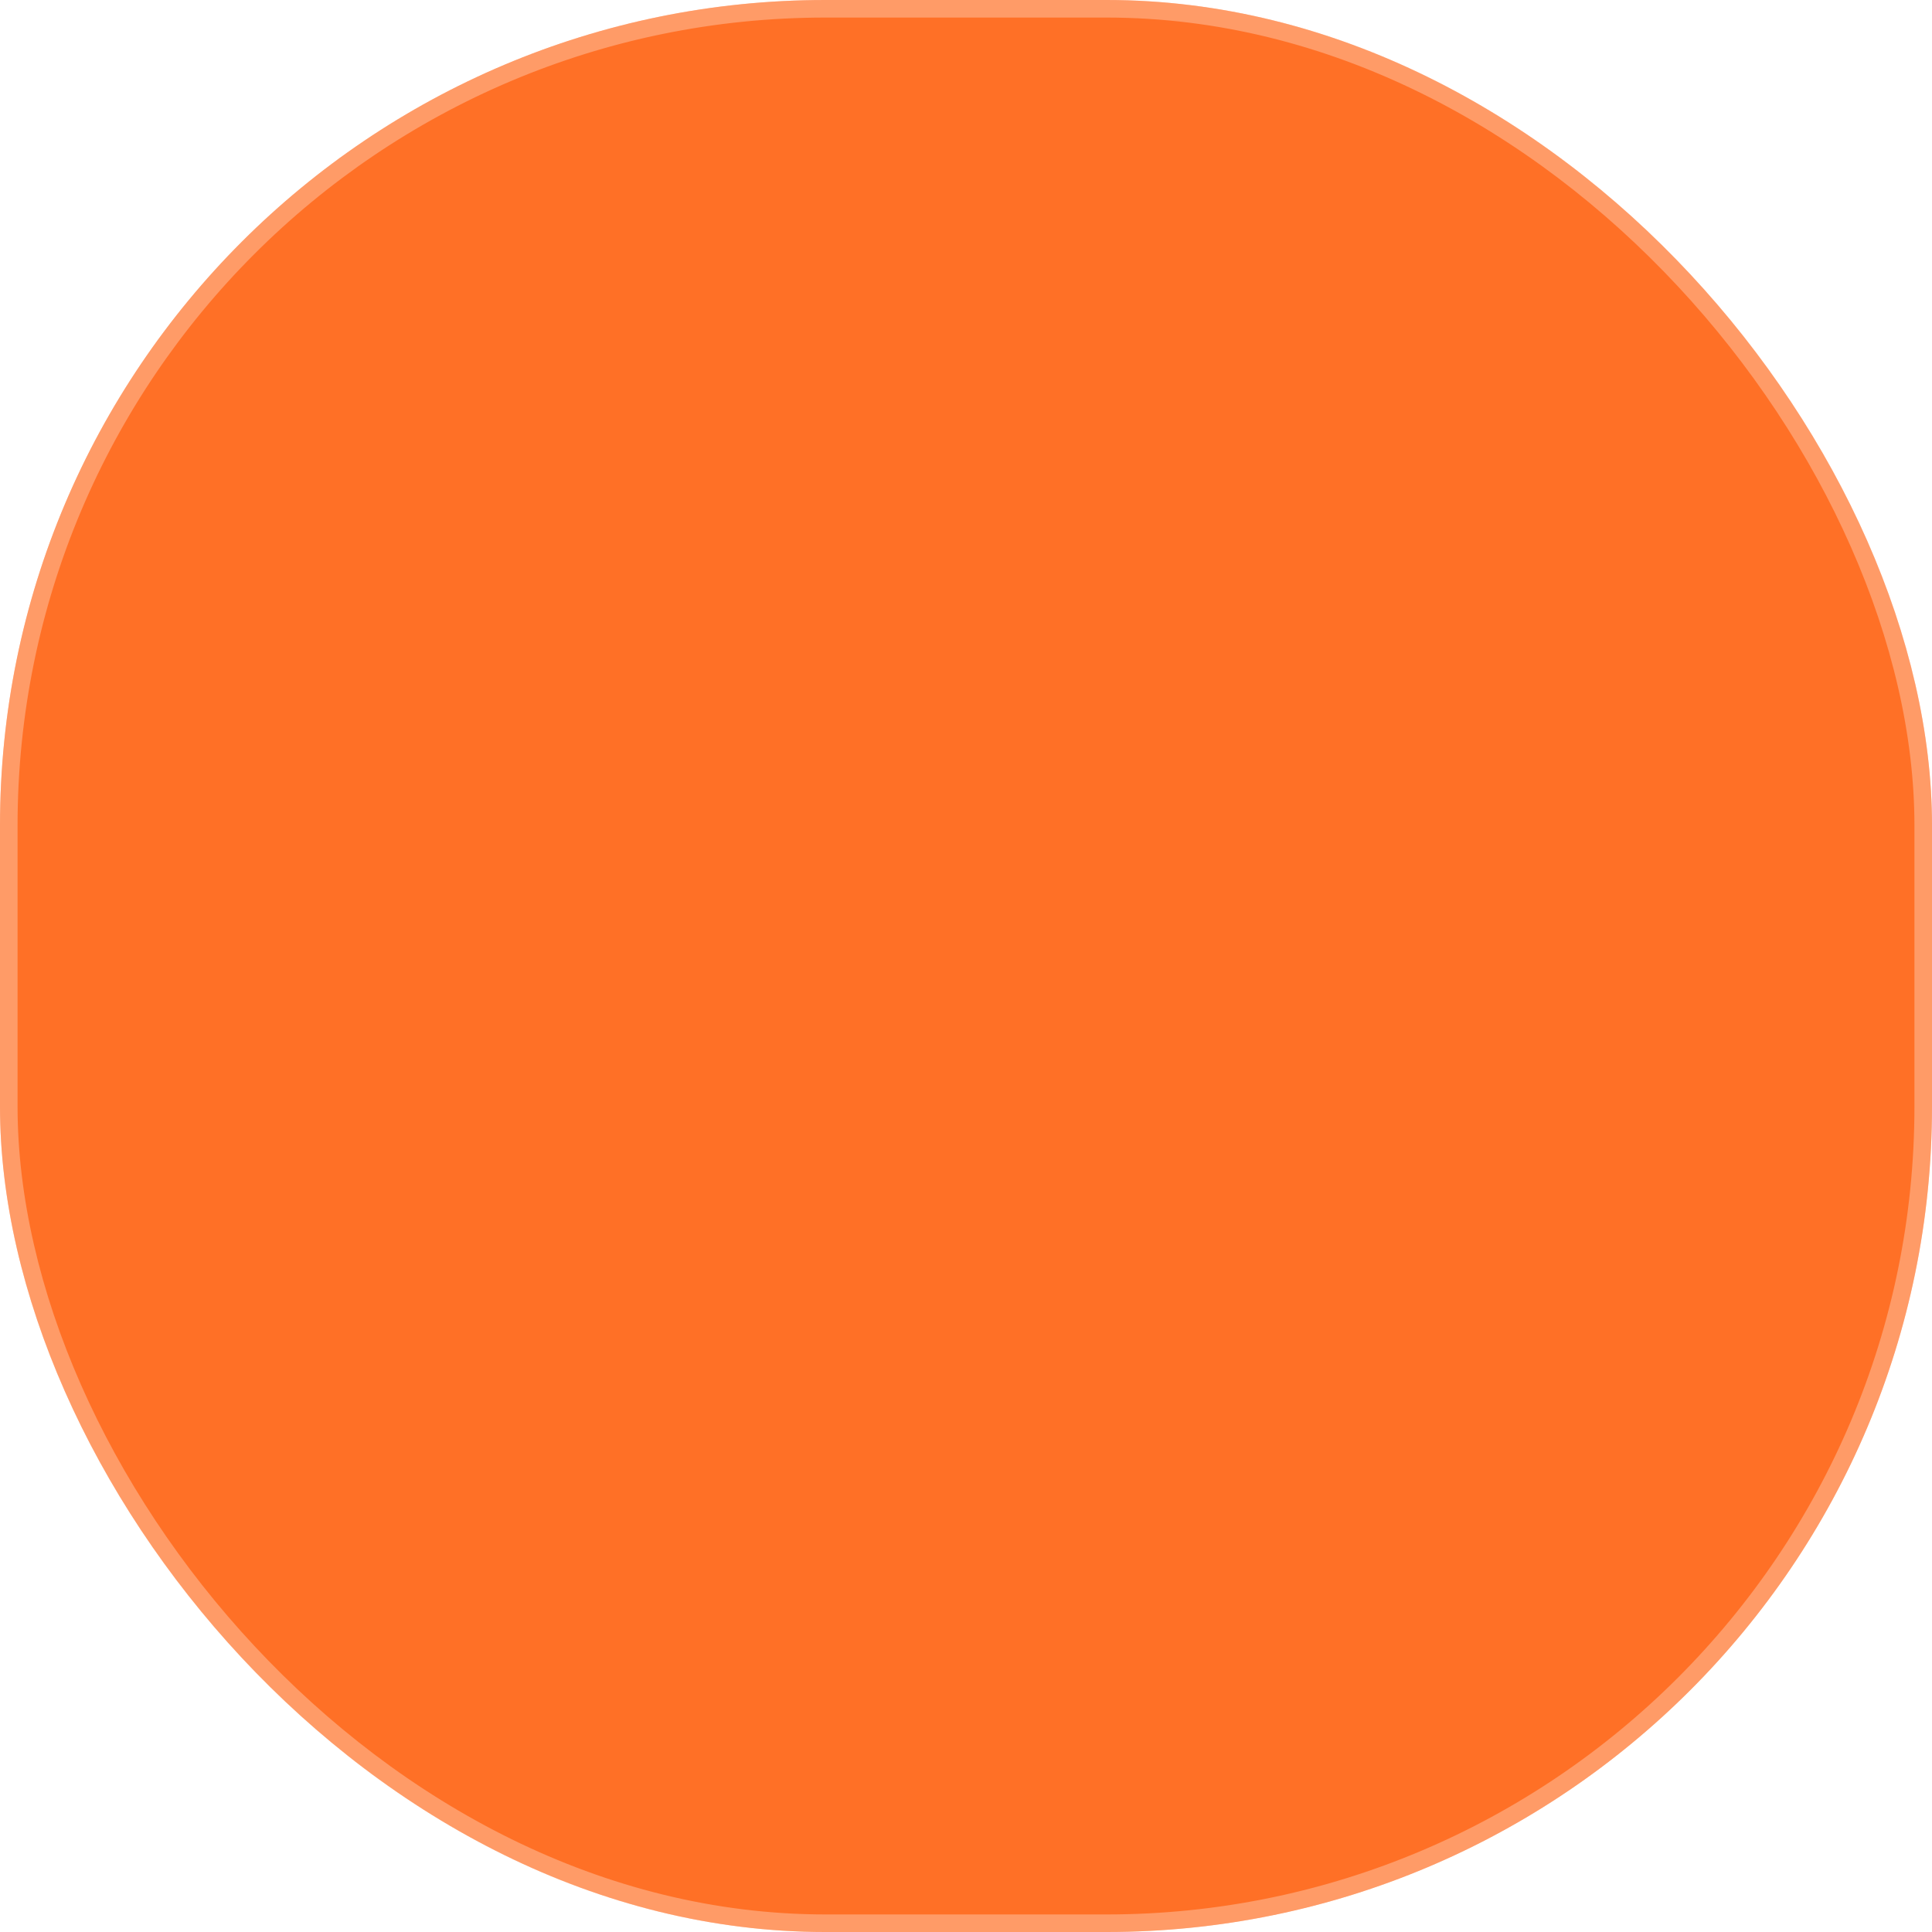 <svg width="55" height="55" viewBox="0 0 55 55" fill="none" xmlns="http://www.w3.org/2000/svg">
<g clip-path="url(#clip0)">
<rect width="55" height="55" rx="23.5" fill="#FF7026"/>
<rect x="0.25" y="0.25" width="54.5" height="54.5" rx="23.25" stroke="white" stroke-opacity="0.3" stroke-width="0.5"/>
<g filter="url(#filter0_dddddd)">
<path d="M25.989 22.129L22.748 16.728C22.615 16.506 22.427 16.322 22.201 16.195C21.976 16.067 21.721 16 21.462 16H16.252C15.645 16 15.29 16.683 15.638 17.18L20.853 24.632C22.247 23.33 24.018 22.436 25.989 22.129ZM38.749 16H33.539C33.012 16 32.524 16.277 32.253 16.728L29.012 22.129C30.983 22.436 32.755 23.33 34.148 24.631L39.364 17.18C39.712 16.683 39.356 16 38.749 16ZM27.501 23.5C22.944 23.5 19.251 27.194 19.251 31.75C19.251 36.306 22.944 40 27.501 40C32.057 40 35.751 36.306 35.751 31.75C35.751 27.194 32.057 23.5 27.501 23.5ZM31.838 30.872L30.06 32.604L30.48 35.052C30.555 35.491 30.093 35.826 29.7 35.619L27.501 34.463L25.302 35.619C24.909 35.827 24.447 35.49 24.522 35.052L24.942 32.604L23.164 30.872C22.845 30.56 23.021 30.017 23.462 29.953L25.92 29.595L27.018 27.368C27.117 27.167 27.308 27.068 27.5 27.068C27.692 27.068 27.885 27.168 27.984 27.368L29.082 29.595L31.54 29.953C31.98 30.017 32.157 30.56 31.838 30.872V30.872Z" fill="white"/>
</g>
</g>
<defs>
<filter id="filter0_dddddd" x="-64.5" y="16" width="184.001" height="204" filterUnits="userSpaceOnUse" color-interpolation-filters="sRGB">
<feFlood flood-opacity="0" result="BackgroundImageFix"/>
<feColorMatrix in="SourceAlpha" type="matrix" values="0 0 0 0 0 0 0 0 0 0 0 0 0 0 0 0 0 0 127 0"/>
<feOffset dy="2.767"/>
<feGaussianBlur stdDeviation="1.107"/>
<feColorMatrix type="matrix" values="0 0 0 0 0.961 0 0 0 0 0.322 0 0 0 0 0 0 0 0 0.127 0"/>
<feBlend mode="normal" in2="BackgroundImageFix" result="effect1_dropShadow"/>
<feColorMatrix in="SourceAlpha" type="matrix" values="0 0 0 0 0 0 0 0 0 0 0 0 0 0 0 0 0 0 127 0"/>
<feOffset dy="6.65"/>
<feGaussianBlur stdDeviation="2.66"/>
<feColorMatrix type="matrix" values="0 0 0 0 0.961 0 0 0 0 0.322 0 0 0 0 0 0 0 0 0.182 0"/>
<feBlend mode="normal" in2="effect1_dropShadow" result="effect2_dropShadow"/>
<feColorMatrix in="SourceAlpha" type="matrix" values="0 0 0 0 0 0 0 0 0 0 0 0 0 0 0 0 0 0 127 0"/>
<feOffset dy="12.522"/>
<feGaussianBlur stdDeviation="5.009"/>
<feColorMatrix type="matrix" values="0 0 0 0 0.961 0 0 0 0 0.322 0 0 0 0 0 0 0 0 0.225 0"/>
<feBlend mode="normal" in2="effect2_dropShadow" result="effect3_dropShadow"/>
<feColorMatrix in="SourceAlpha" type="matrix" values="0 0 0 0 0 0 0 0 0 0 0 0 0 0 0 0 0 0 127 0"/>
<feOffset dy="22.336"/>
<feGaussianBlur stdDeviation="8.935"/>
<feColorMatrix type="matrix" values="0 0 0 0 0.961 0 0 0 0 0.322 0 0 0 0 0 0 0 0 0.268 0"/>
<feBlend mode="normal" in2="effect3_dropShadow" result="effect4_dropShadow"/>
<feColorMatrix in="SourceAlpha" type="matrix" values="0 0 0 0 0 0 0 0 0 0 0 0 0 0 0 0 0 0 127 0"/>
<feOffset dy="41.778"/>
<feGaussianBlur stdDeviation="16.711"/>
<feColorMatrix type="matrix" values="0 0 0 0 0.961 0 0 0 0 0.322 0 0 0 0 0 0 0 0 0.323 0"/>
<feBlend mode="normal" in2="effect4_dropShadow" result="effect5_dropShadow"/>
<feColorMatrix in="SourceAlpha" type="matrix" values="0 0 0 0 0 0 0 0 0 0 0 0 0 0 0 0 0 0 127 0"/>
<feOffset dy="100"/>
<feGaussianBlur stdDeviation="40"/>
<feColorMatrix type="matrix" values="0 0 0 0 0.961 0 0 0 0 0.322 0 0 0 0 0 0 0 0 0.45 0"/>
<feBlend mode="normal" in2="effect5_dropShadow" result="effect6_dropShadow"/>
<feBlend mode="normal" in="SourceGraphic" in2="effect6_dropShadow" result="shape"/>
</filter>
<clipPath id="clip0">
<path d="M0 23.5C0 10.521 10.521 0 23.5 0H31.5C44.479 0 55 10.521 55 23.5V31.5C55 44.479 44.479 55 31.5 55H23.5C10.521 55 0 44.479 0 31.5V23.5Z" fill="white"/>
</clipPath>
</defs>
</svg>
